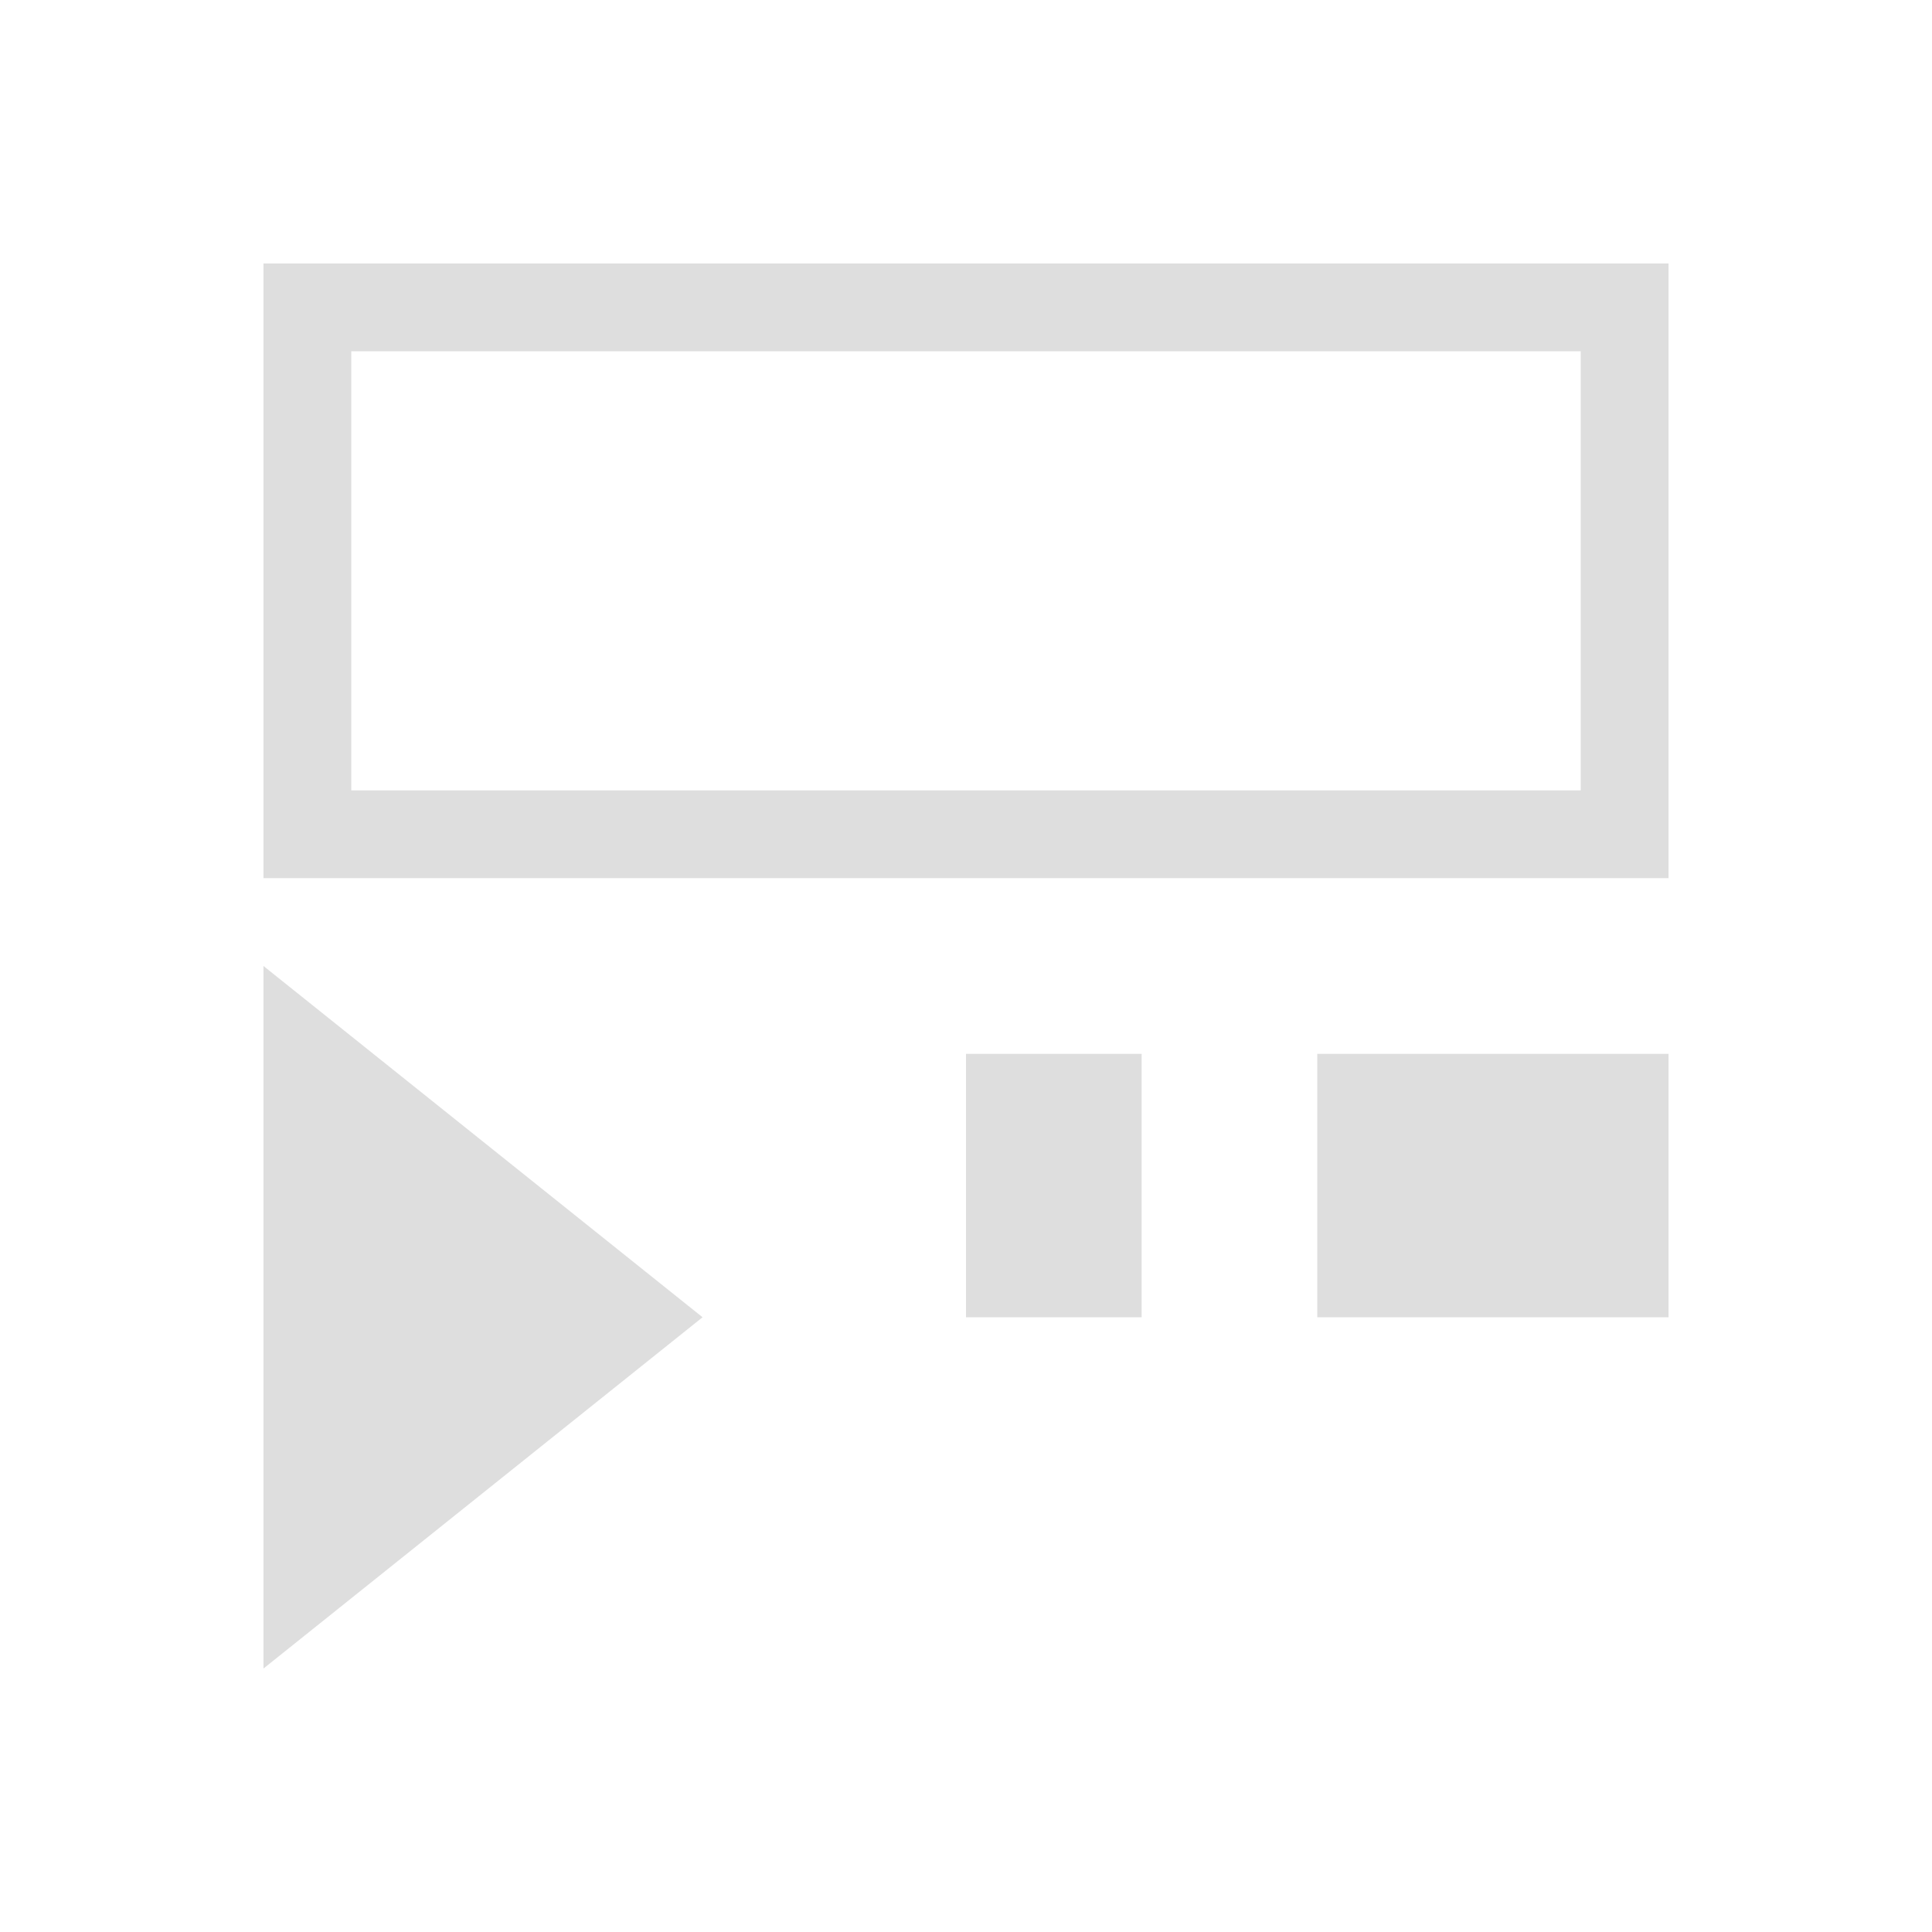 <svg xmlns="http://www.w3.org/2000/svg" viewBox="0 0 22 22"><path d="M3 3v7h16V3H3zm1 1h14v5H4V4zm-1 7v8l5-4-5-4zm8 1v3h2v-3h-2zm4 0v3h4v-3h-4z" style="fill:currentColor;fill-opacity:1;stroke:none;color:#dedede"/></svg>